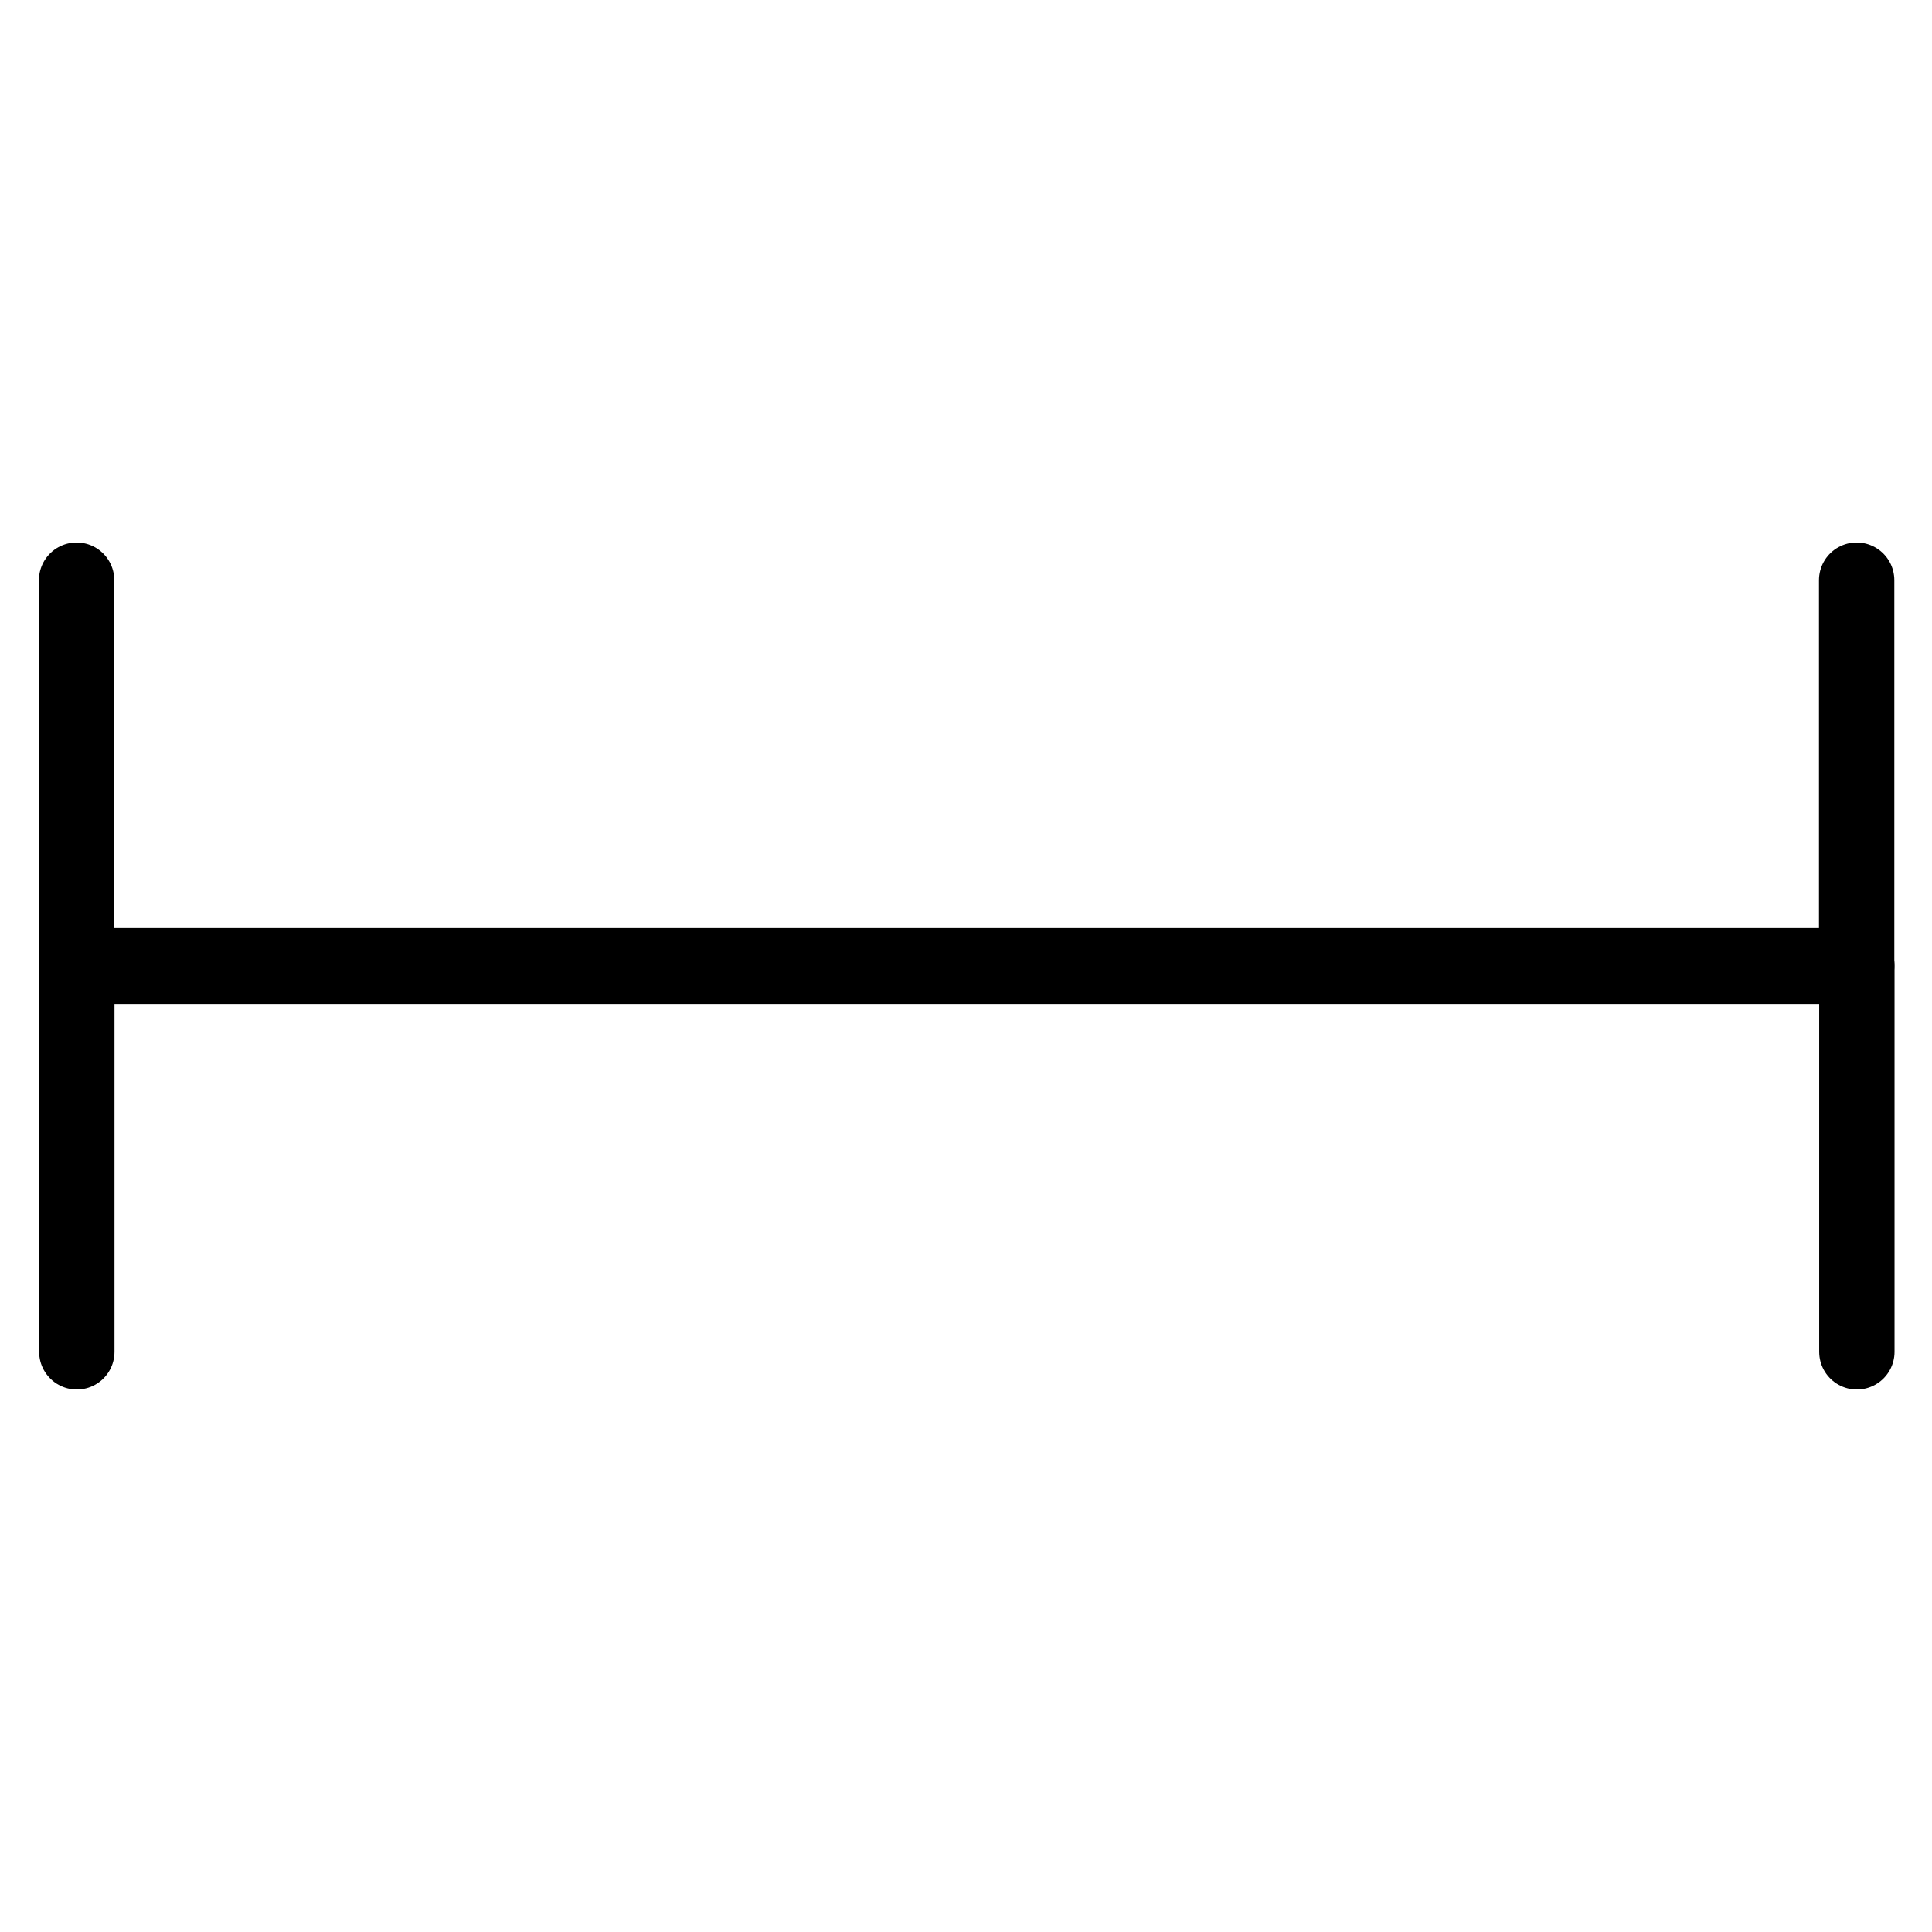 <?xml version="1.0" encoding="UTF-8" standalone="no"?>
<!--
/*******************************************************************************
* Copyright (c) 2010-2016 ITER Organization.
* All rights reserved. This program and the accompanying materials
* are made available under the terms of the Eclipse Public License v1.0
* which accompanies this distribution, and is available at
* http://www.eclipse.org/legal/epl-v10.html
******************************************************************************/
-->
<!DOCTYPE svg PUBLIC "-//W3C//DTD SVG 1.0//EN" "C:\SeeVisioDTD\svg10.dtd">
<!-- Généré par Microsoft Visio 11.0, SVG Export, v1.0 FL_EC0102.svg Page 1 -->
<svg xmlns="http://www.w3.org/2000/svg" xmlns:v="http://schemas.microsoft.com/visio/2003/SVGExtensions/" width="0.256in"
		height="0.256in" viewBox="0 0 18.462 18.448" xml:space="preserve" color-interpolation-filters="sRGB" class="st3">
	<title>document de base</title>
	<v:documentProperties v:langID="1036" v:metric="true" v:viewMarkup="false">
		<v:userDefs>
			<v:ud v:nameU="TagSeparator" v:prompt="" v:val="VT4(-)"/>
		</v:userDefs>
	</v:documentProperties>
	<style type="text/css">
	<![CDATA[
		.st1 {fill:#d9d9d9;stroke:none;stroke-linecap:round;stroke-linejoin:round;stroke-width:0.72}
		.st2 {stroke:#000000;stroke-linecap:round;stroke-linejoin:round;stroke-width:0.72}
		.st3 {fill:none;fill-rule:evenodd;font-size:12;overflow:visible;stroke-linecap:square;stroke-miterlimit:3}
	]]>
	</style>
	<g v:mID="0" v:index="1" v:groupContext="foregroundPage">
		<title>Page 1</title>
		<v:pageProperties v:drawingScale="0.0393701" v:pageScale="0.0393701" v:drawingUnits="24" v:shadowOffsetX="8.50394"
				v:shadowOffsetY="-8.50394"/>
		<g id="shape364-1" v:mID="364" v:groupContext="shape" transform="translate(0.72,-17.728)">
			<title>Feuille.364</title>
			<v:userDefs>
				<v:ud v:nameU="guid" v:prompt="" v:val="VT4({B130C306-CE2E-40A6-B155-4EA88A87583B})"/>
				<v:ud v:nameU="GUID_M" v:prompt="" v:val="VT4({B130C306-CE2E-40A6-B155-4EA88A87583B})"/>
				<v:ud v:nameU="Bob_Guid" v:prompt="" v:val="VT4()"/>
			</v:userDefs>
			<path d="M0 18.45 L0.03 18.45 L0 18.45 Z" class="st1"/>
		</g>
		<g id="shape365-3" v:mID="365" v:groupContext="shape" transform="translate(17.742,-0.72)">
			<title>Feuille.365</title>
			<v:userDefs>
				<v:ud v:nameU="guid" v:prompt="" v:val="VT4({C0DCA845-3333-4DEF-BFA7-17BBA0EFDB09})"/>
				<v:ud v:nameU="GUID_M" v:prompt="" v:val="VT4({C0DCA845-3333-4DEF-BFA7-17BBA0EFDB09})"/>
				<v:ud v:nameU="Bob_Guid" v:prompt="" v:val="VT4()"/>
			</v:userDefs>
			<path d="M0 18.45 L0 18.44 L0 18.45 Z" class="st1"/>
		</g>
		<g id="shape359-5" v:mID="359" v:groupContext="shape" transform="translate(17.742,23.987) rotate(180)">
			<title>Feuille.359</title>
			<v:userDefs>
				<v:ud v:nameU="guid" v:prompt="" v:val="VT4({FA6933B5-B6C3-469C-9C45-E0F7B0F278A8})"/>
				<v:ud v:nameU="GUID_M" v:prompt="" v:val="VT4({FA6933B5-B6C3-469C-9C45-E0F7B0F278A8})"/>
				<v:ud v:nameU="Bob_Guid" v:prompt="" v:val="VT4()"/>
			</v:userDefs>
			<path d="M0 18.45 L0 14.76 L17.01 14.76 L17.01 18.45" class="st2"/>
		</g>
		<g id="shape360-8" v:mID="360" v:groupContext="shape" transform="translate(0.734,-5.539)">
			<title>Feuille.360</title>
			<v:userDefs>
				<v:ud v:nameU="guid" v:prompt="" v:val="VT4({38FEC85F-C95C-4C3F-AF26-AB460780DEF8})"/>
				<v:ud v:nameU="GUID_M" v:prompt="" v:val="VT4({38FEC85F-C95C-4C3F-AF26-AB460780DEF8})"/>
				<v:ud v:nameU="Bob_Guid" v:prompt="" v:val="VT4()"/>
			</v:userDefs>
			<path d="M0 18.45 L0 14.76 L17.01 14.76 L17.01 18.45" class="st2"/>
		</g>
	</g>
</svg>
